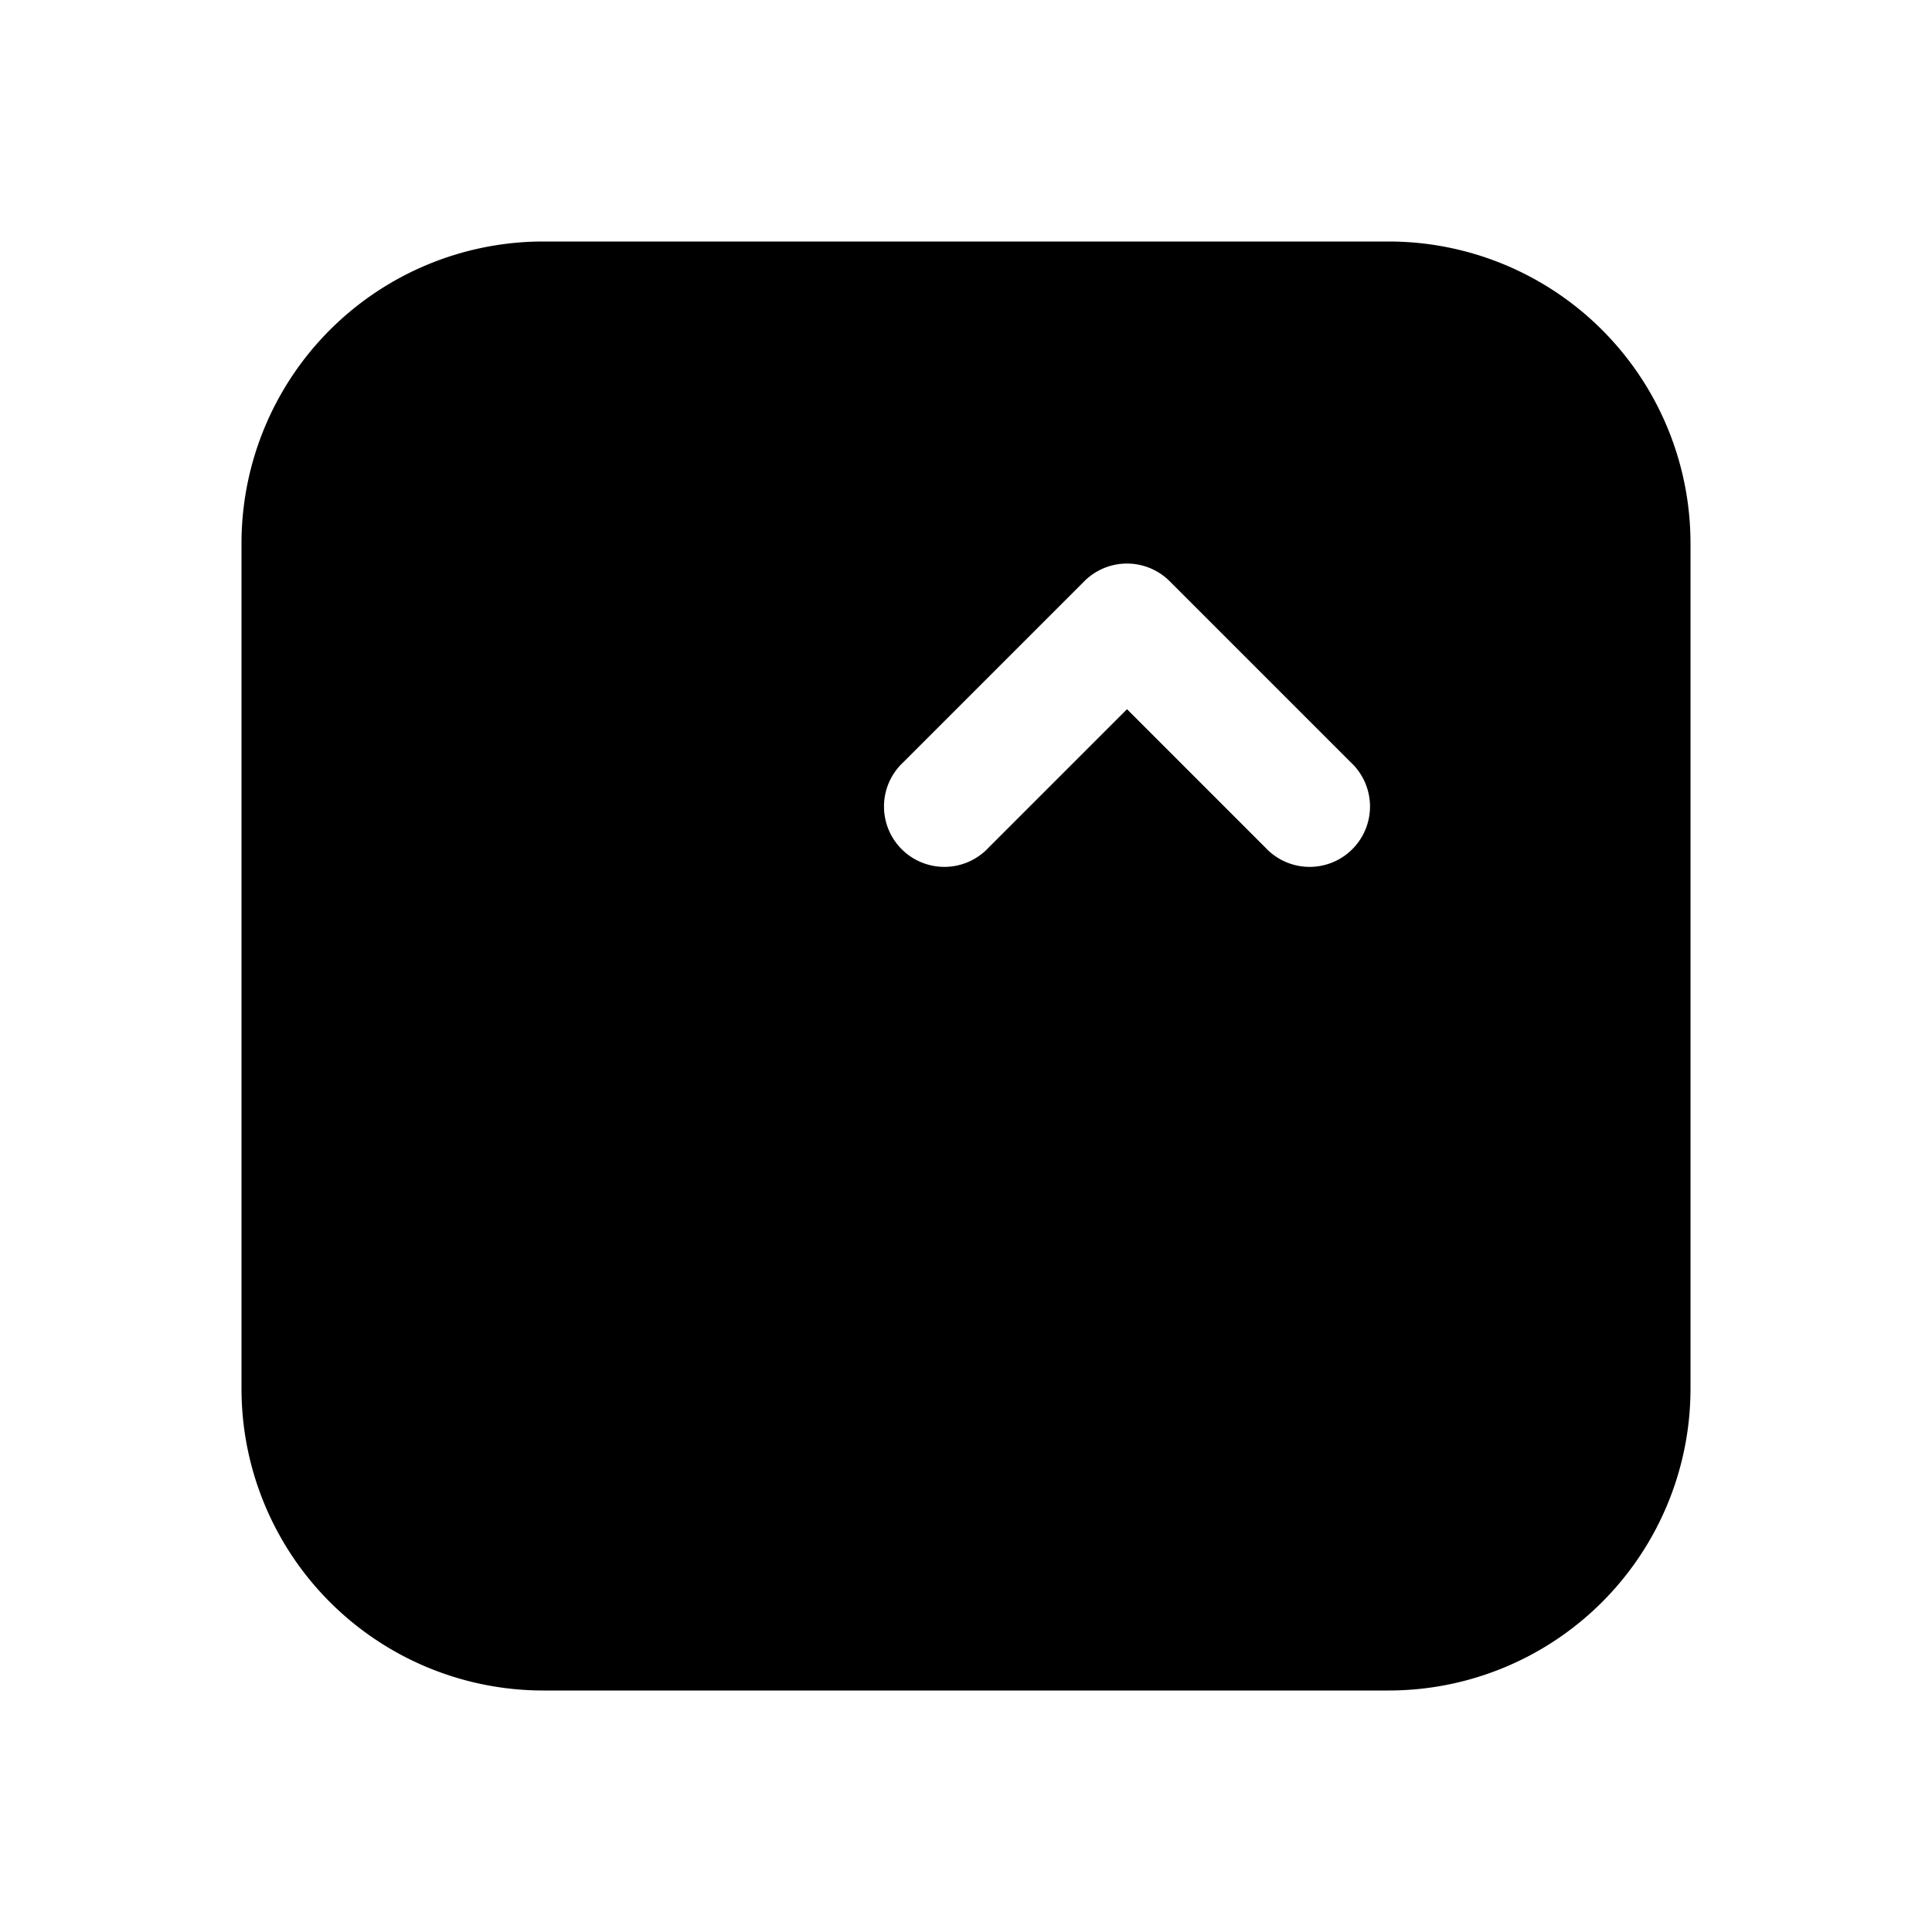 <svg xmlns="http://www.w3.org/2000/svg" width="24" height="24" fill="none" viewBox="0 0 24 24">
  <path fill="currentColor" fill-rule="evenodd" d="M3 6.75A3.75 3.75 0 0 1 6.75 3h10.5A3.75 3.75 0 0 1 21 6.75v10.5A3.75 3.75 0 0 1 17.25 21H6.75A3.75 3.75 0 0 1 3 17.25V6.75Zm11.53.47a.75.75 0 0 0-1.06 0l-2.25 2.25a.75.75 0 1 0 1.06 1.06L14 8.81l1.72 1.72a.75.75 0 1 0 1.06-1.06l-2.25-2.25Z" clip-rule="evenodd"/>
</svg>
